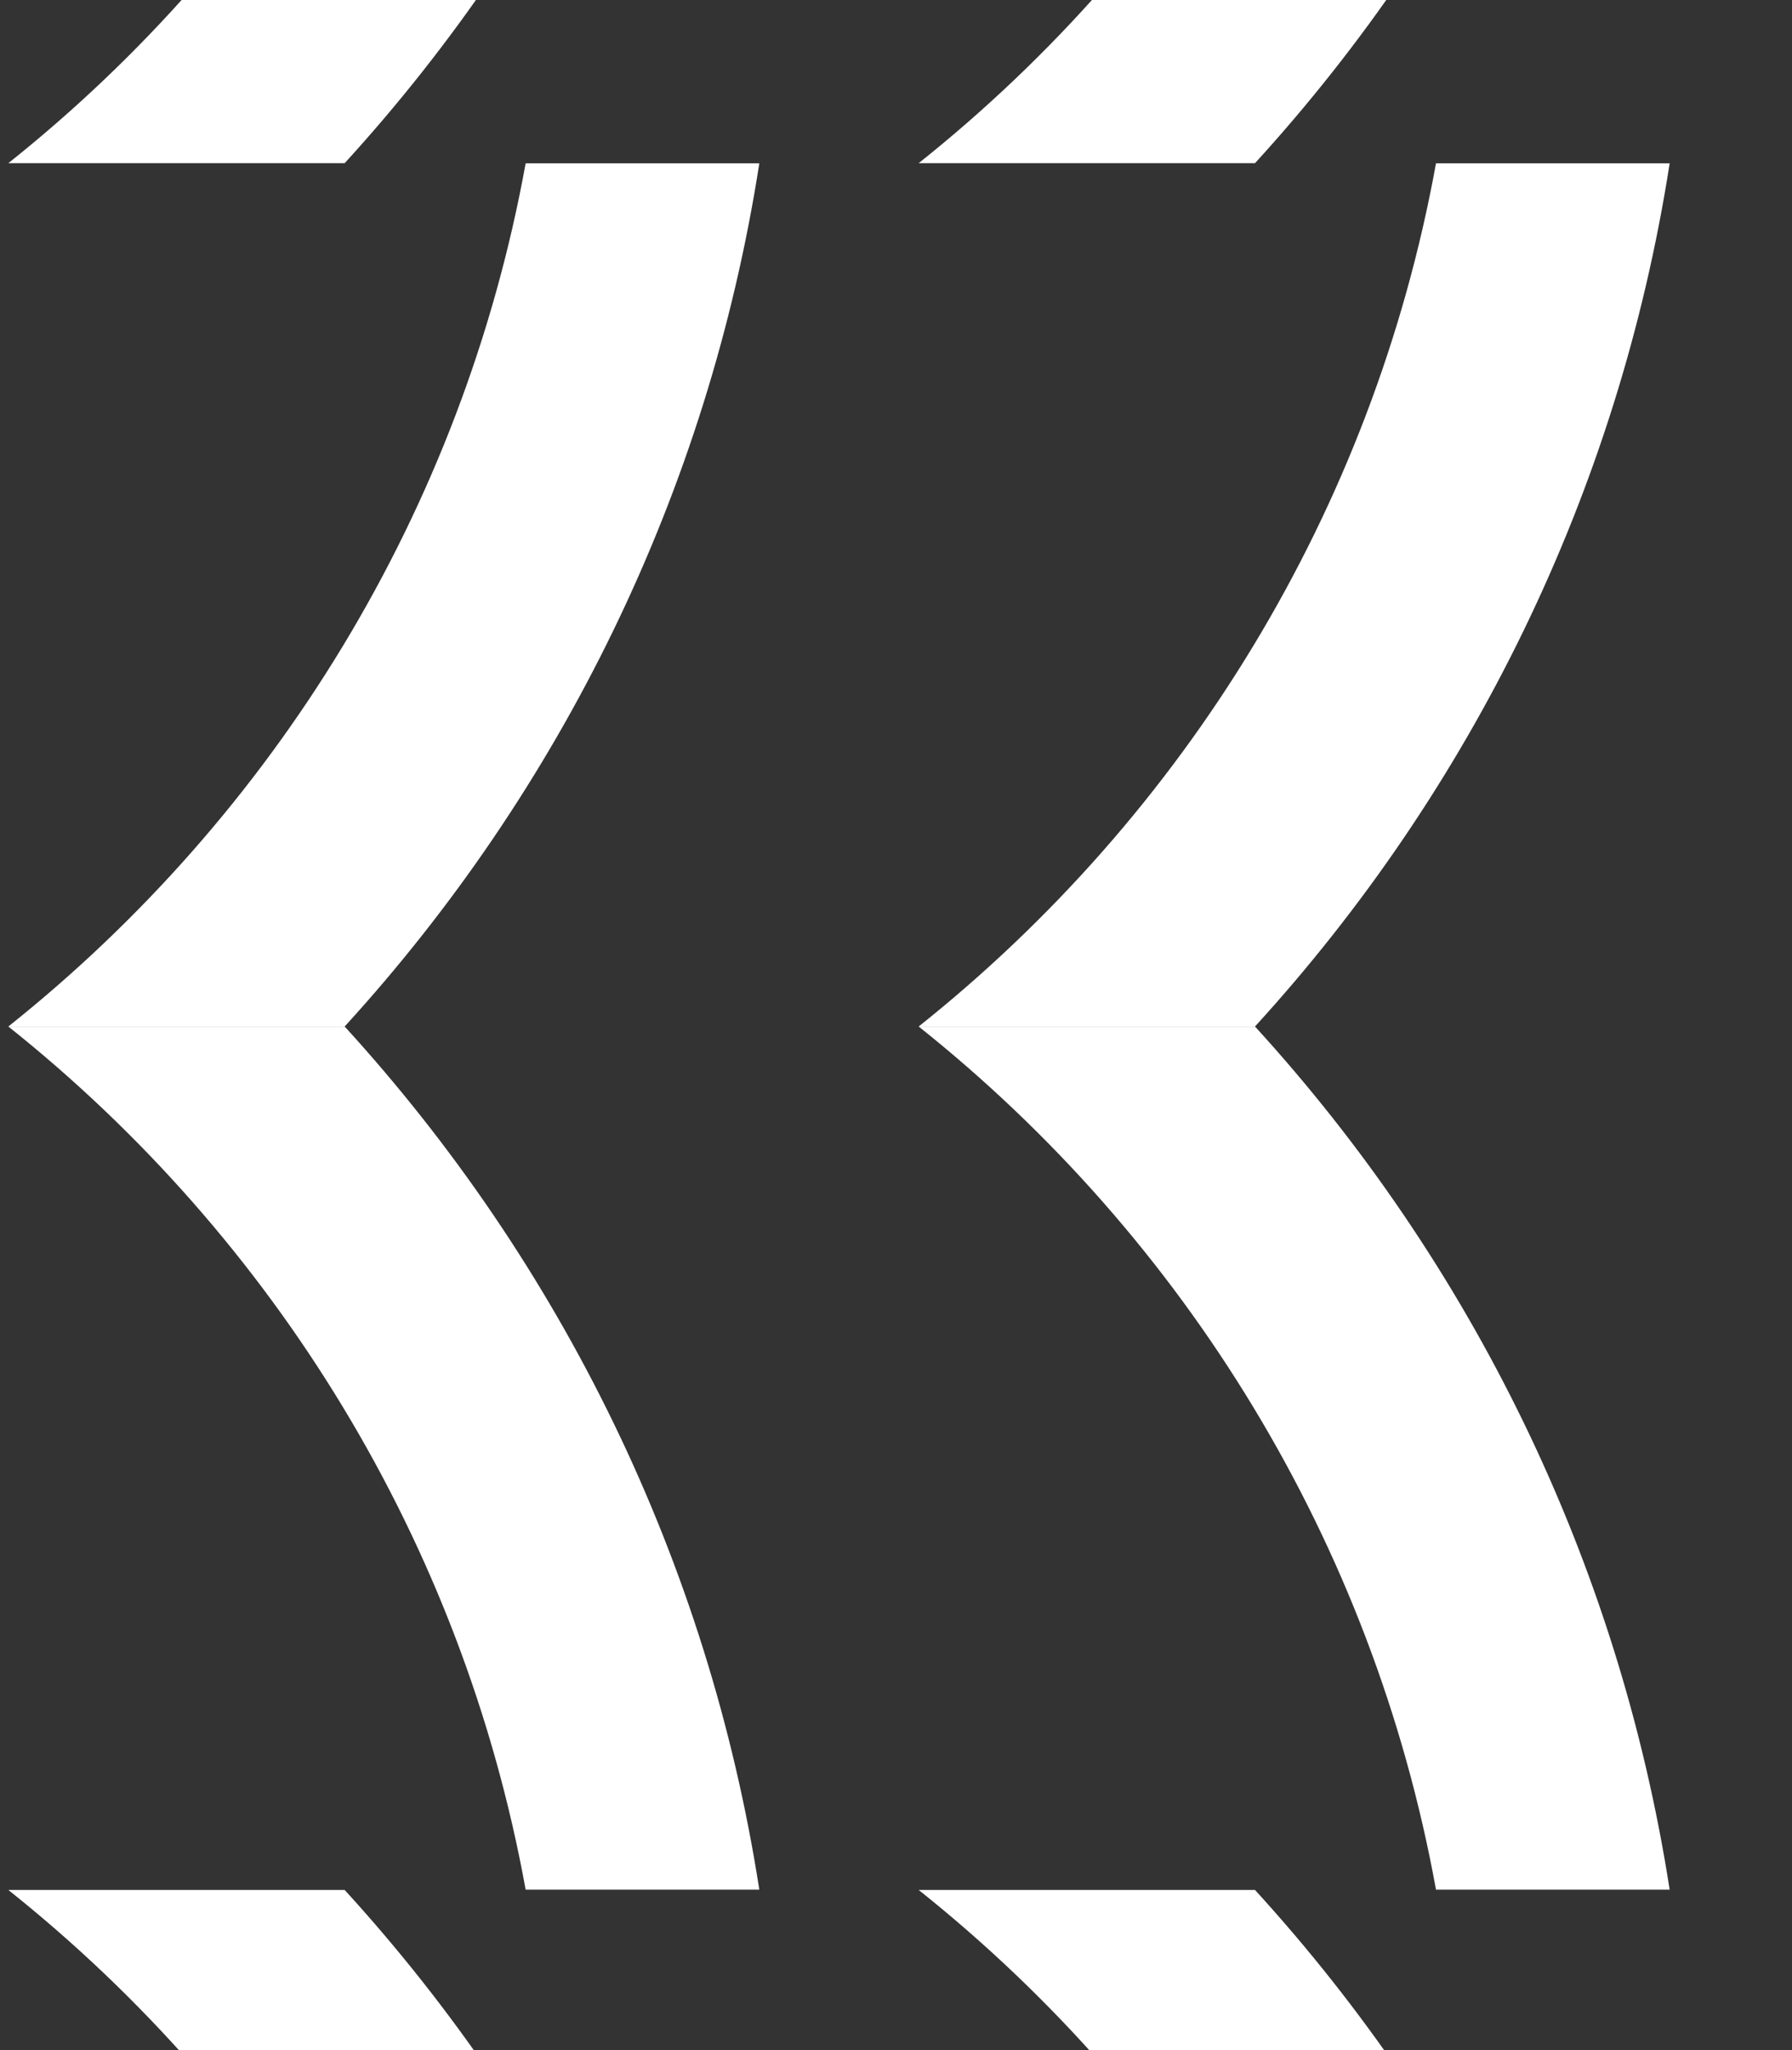 <svg width="215" height="246" viewBox="0 0 215 246" fill="none" xmlns="http://www.w3.org/2000/svg">
<rect x="0" y="0" width="215" height="246" fill="#333333" stroke="none"/>
<path d="M63.066 -83.984C55.494 -42.269 32.858 -5.802 0.999 19.579H41.351C67.164 -8.689 84.95 -44.412 91.101 -83.984H63.066Z" fill="white"/>
<path d="M63.066 19.598C55.494 61.313 32.858 97.781 0.999 123.161H41.351C67.164 94.893 84.95 59.17 91.101 19.598H63.066Z" fill="white"/>
<path d="M63.066 226.724C55.494 185.008 32.858 148.541 0.999 123.161H41.351C67.164 151.428 84.95 187.151 91.101 226.724H63.066Z" fill="white"/>
<path d="M63.066 330.32C55.494 288.605 32.858 252.138 0.999 226.757H41.351C67.164 255.025 84.95 290.748 91.101 330.32H63.066Z" fill="white"/>
<path d="M172.287 -83.984C164.715 -42.269 142.079 -5.802 110.219 19.579H150.571C176.385 -8.689 194.17 -44.412 200.322 -83.984H172.287Z" fill="white"/>
<path d="M172.287 19.598C164.715 61.313 142.079 97.781 110.219 123.161H150.571C176.385 94.893 194.17 59.17 200.322 19.598H172.287Z" fill="white"/>
<path d="M172.287 226.724C164.715 185.008 142.079 148.541 110.219 123.161H150.571C176.385 151.428 194.17 187.151 200.322 226.724H172.287Z" fill="white"/>
<path d="M172.287 330.32C164.715 288.605 142.079 252.138 110.219 226.757H150.571C176.385 255.025 194.17 290.748 200.322 330.32H172.287Z" fill="white"/>
</svg>
